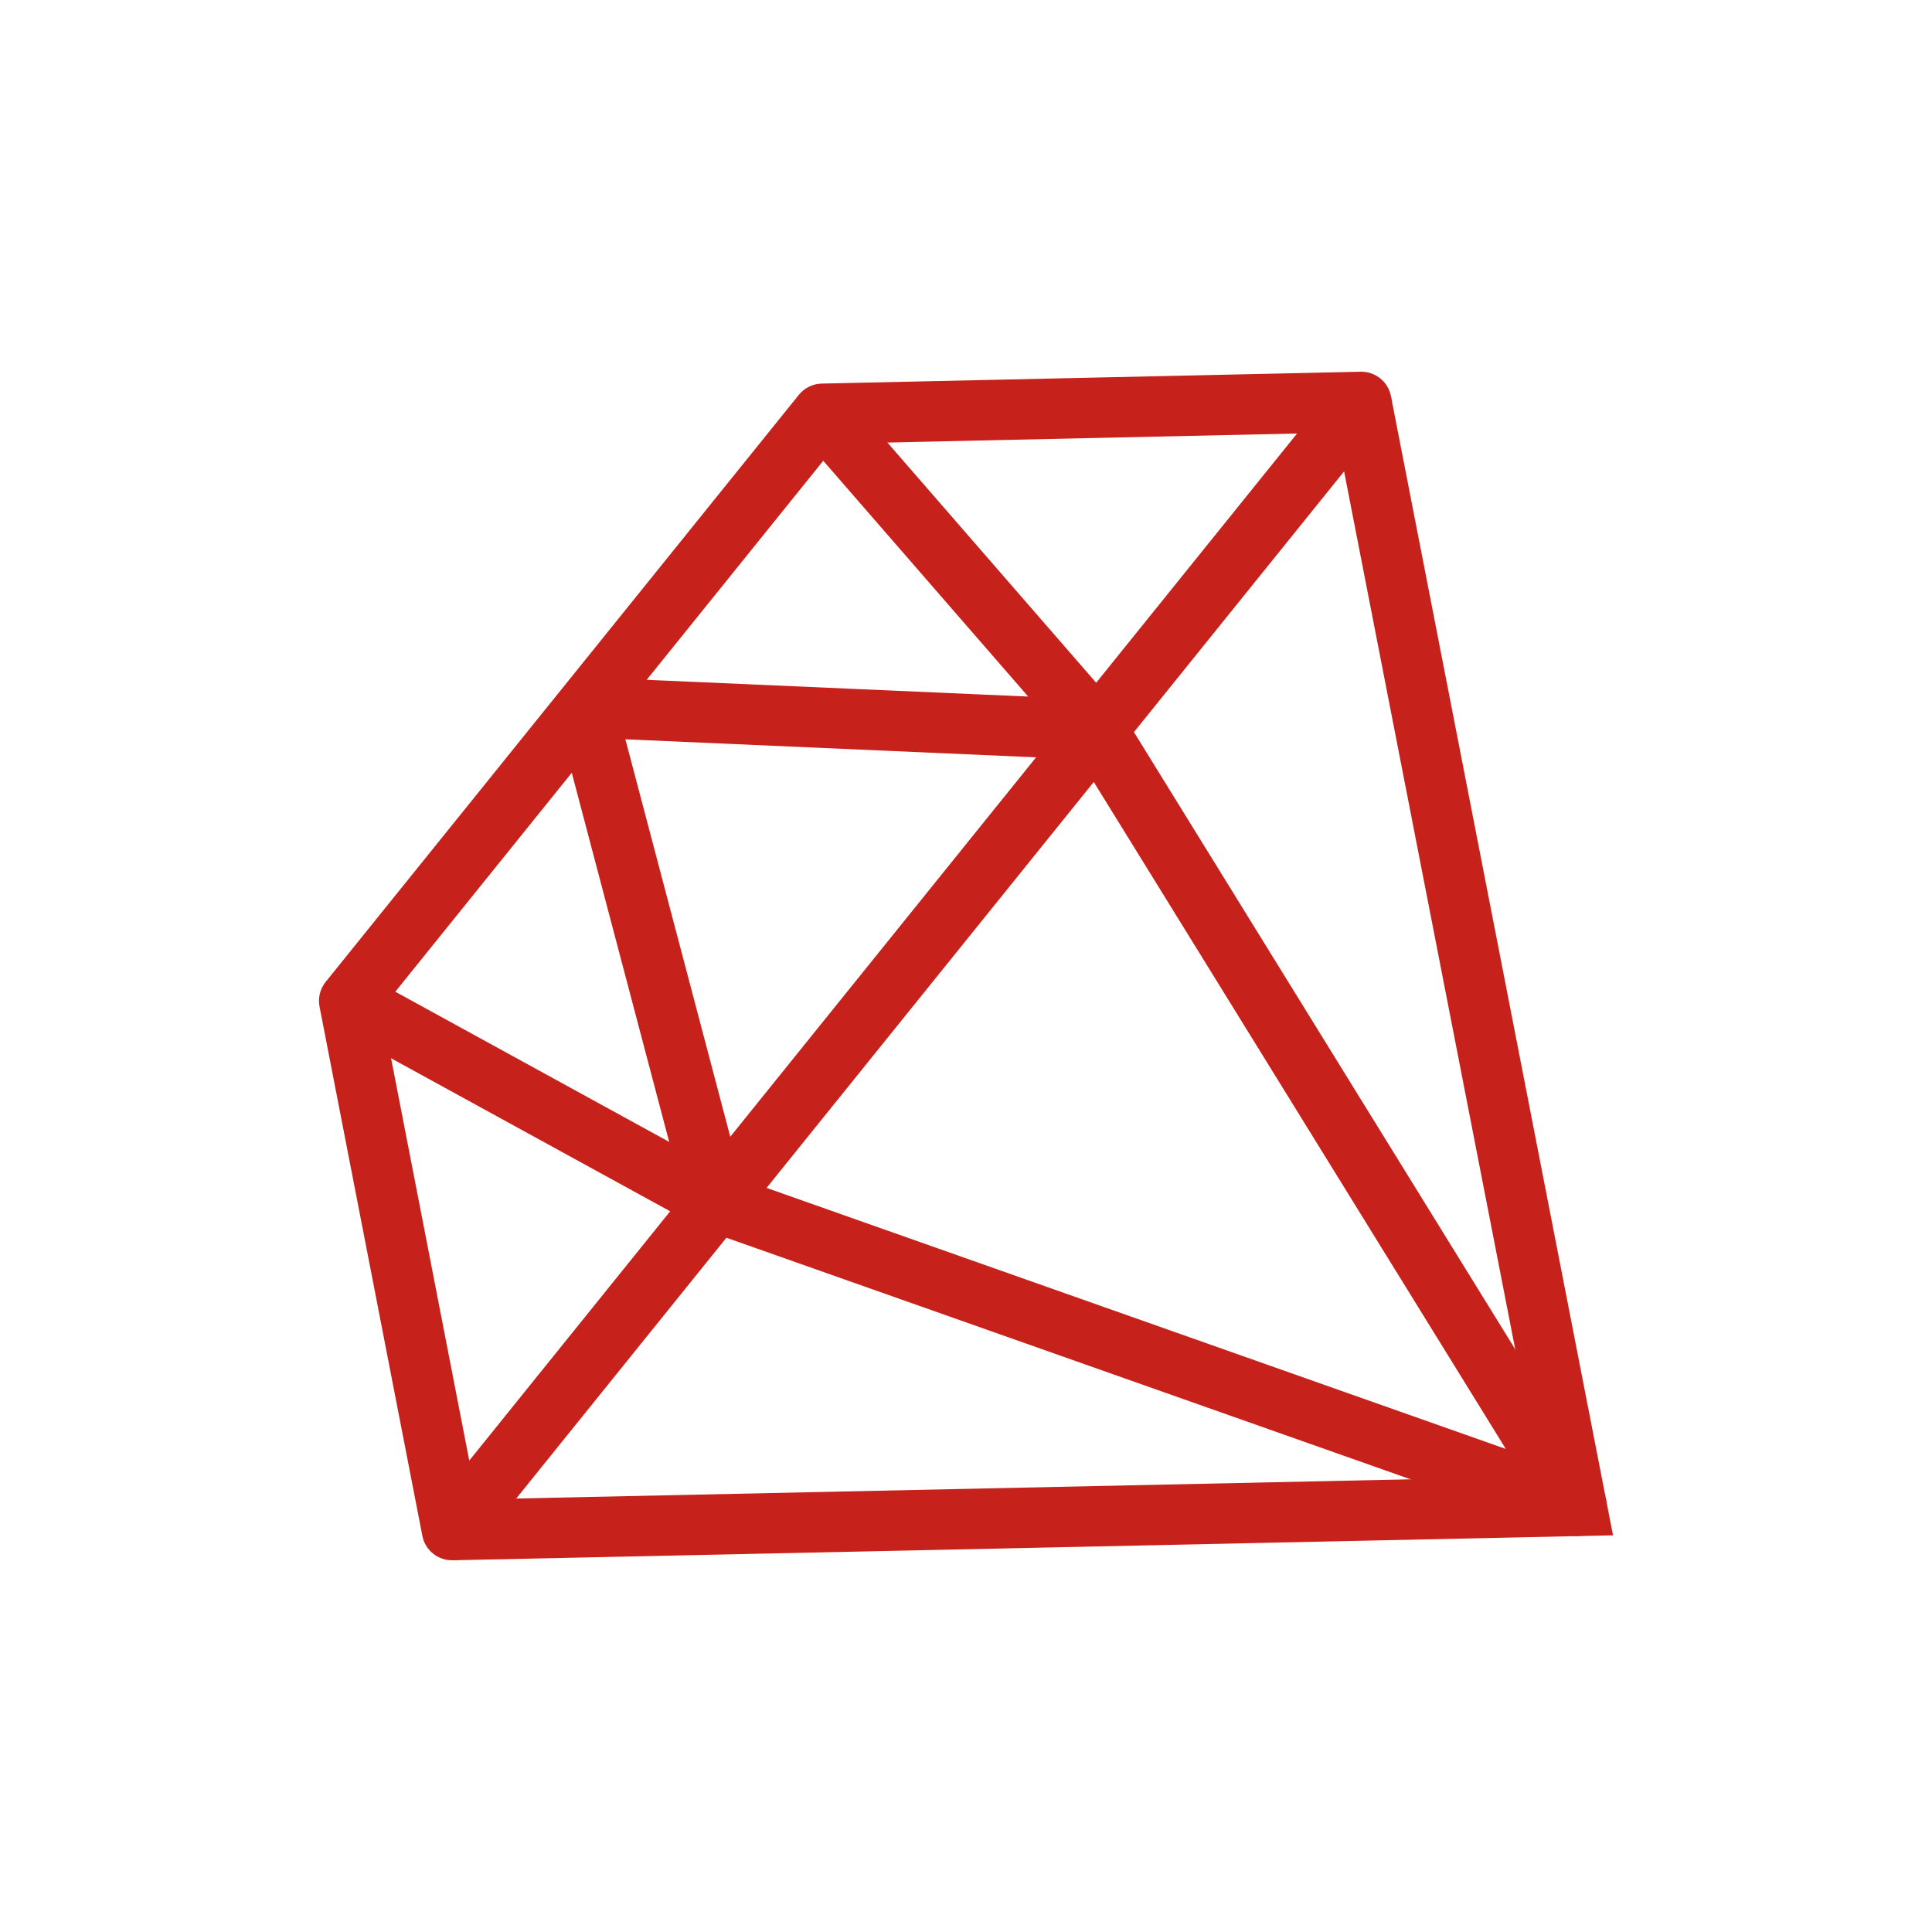 <?xml version="1.0" encoding="UTF-8" standalone="no"?><!DOCTYPE svg PUBLIC "-//W3C//DTD SVG 1.1//EN" "http://www.w3.org/Graphics/SVG/1.1/DTD/svg11.dtd"><svg width="100%" height="100%" viewBox="0 0 128 128" version="1.1" xmlns="http://www.w3.org/2000/svg" xmlns:xlink="http://www.w3.org/1999/xlink" xml:space="preserve" xmlns:serif="http://www.serif.com/" style="fill-rule:evenodd;clip-rule:evenodd;stroke-linejoin:round;stroke-miterlimit:2;fill:#c7211b;"><g><path d="M91.747,27.883l-60.243,74.744c-0.489,0.606 -1.283,0.874 -2.039,0.686c-0.755,-0.188 -1.334,-0.796 -1.482,-1.559l-6.813,-35.063c-0.113,-0.579 0.036,-1.177 0.406,-1.637l31.35,-38.896c0.37,-0.459 0.923,-0.731 1.513,-0.744l35.707,-0.786c0.777,-0.016 1.495,0.419 1.838,1.117c0.343,0.698 0.251,1.532 -0.237,2.138Zm-60.657,68.884l54.844,-68.046l-30.477,0.671l-30.183,37.448l5.816,29.927Z" style="fill-rule:nonzero;"/><path d="M106.867,101.719l-76.878,1.653l-0.085,-3.999l72.127,-1.551l-13.804,-70.811l3.926,-0.766l14.714,75.474Z" style="fill-rule:nonzero;"/><path d="M106.006,101.025c-0.533,0.661 -1.423,0.913 -2.223,0.631l-56.992,-20.124c-0.625,-0.22 -1.098,-0.735 -1.268,-1.375l-8.651,-32.784c-0.325,-1.228 0.751,-2.563 2.021,-2.507l33.876,1.487c0.661,0.028 1.265,0.383 1.613,0.947l31.767,51.42c0.447,0.721 0.389,1.644 -0.143,2.305Zm-56.885,-22.912l50.644,17.884l-28.23,-45.694l-30.102,-1.322l7.688,29.132Z" style="fill-rule:nonzero;"/><path d="M48.418,77.892l-24.324,-13.337l-1.923,3.508l24.323,13.337l1.924,-3.508Z"/><path d="M55.993,26.099l-3.019,2.624l18.198,20.938l3.019,-2.624l-18.198,-20.938Z"/></g></svg>